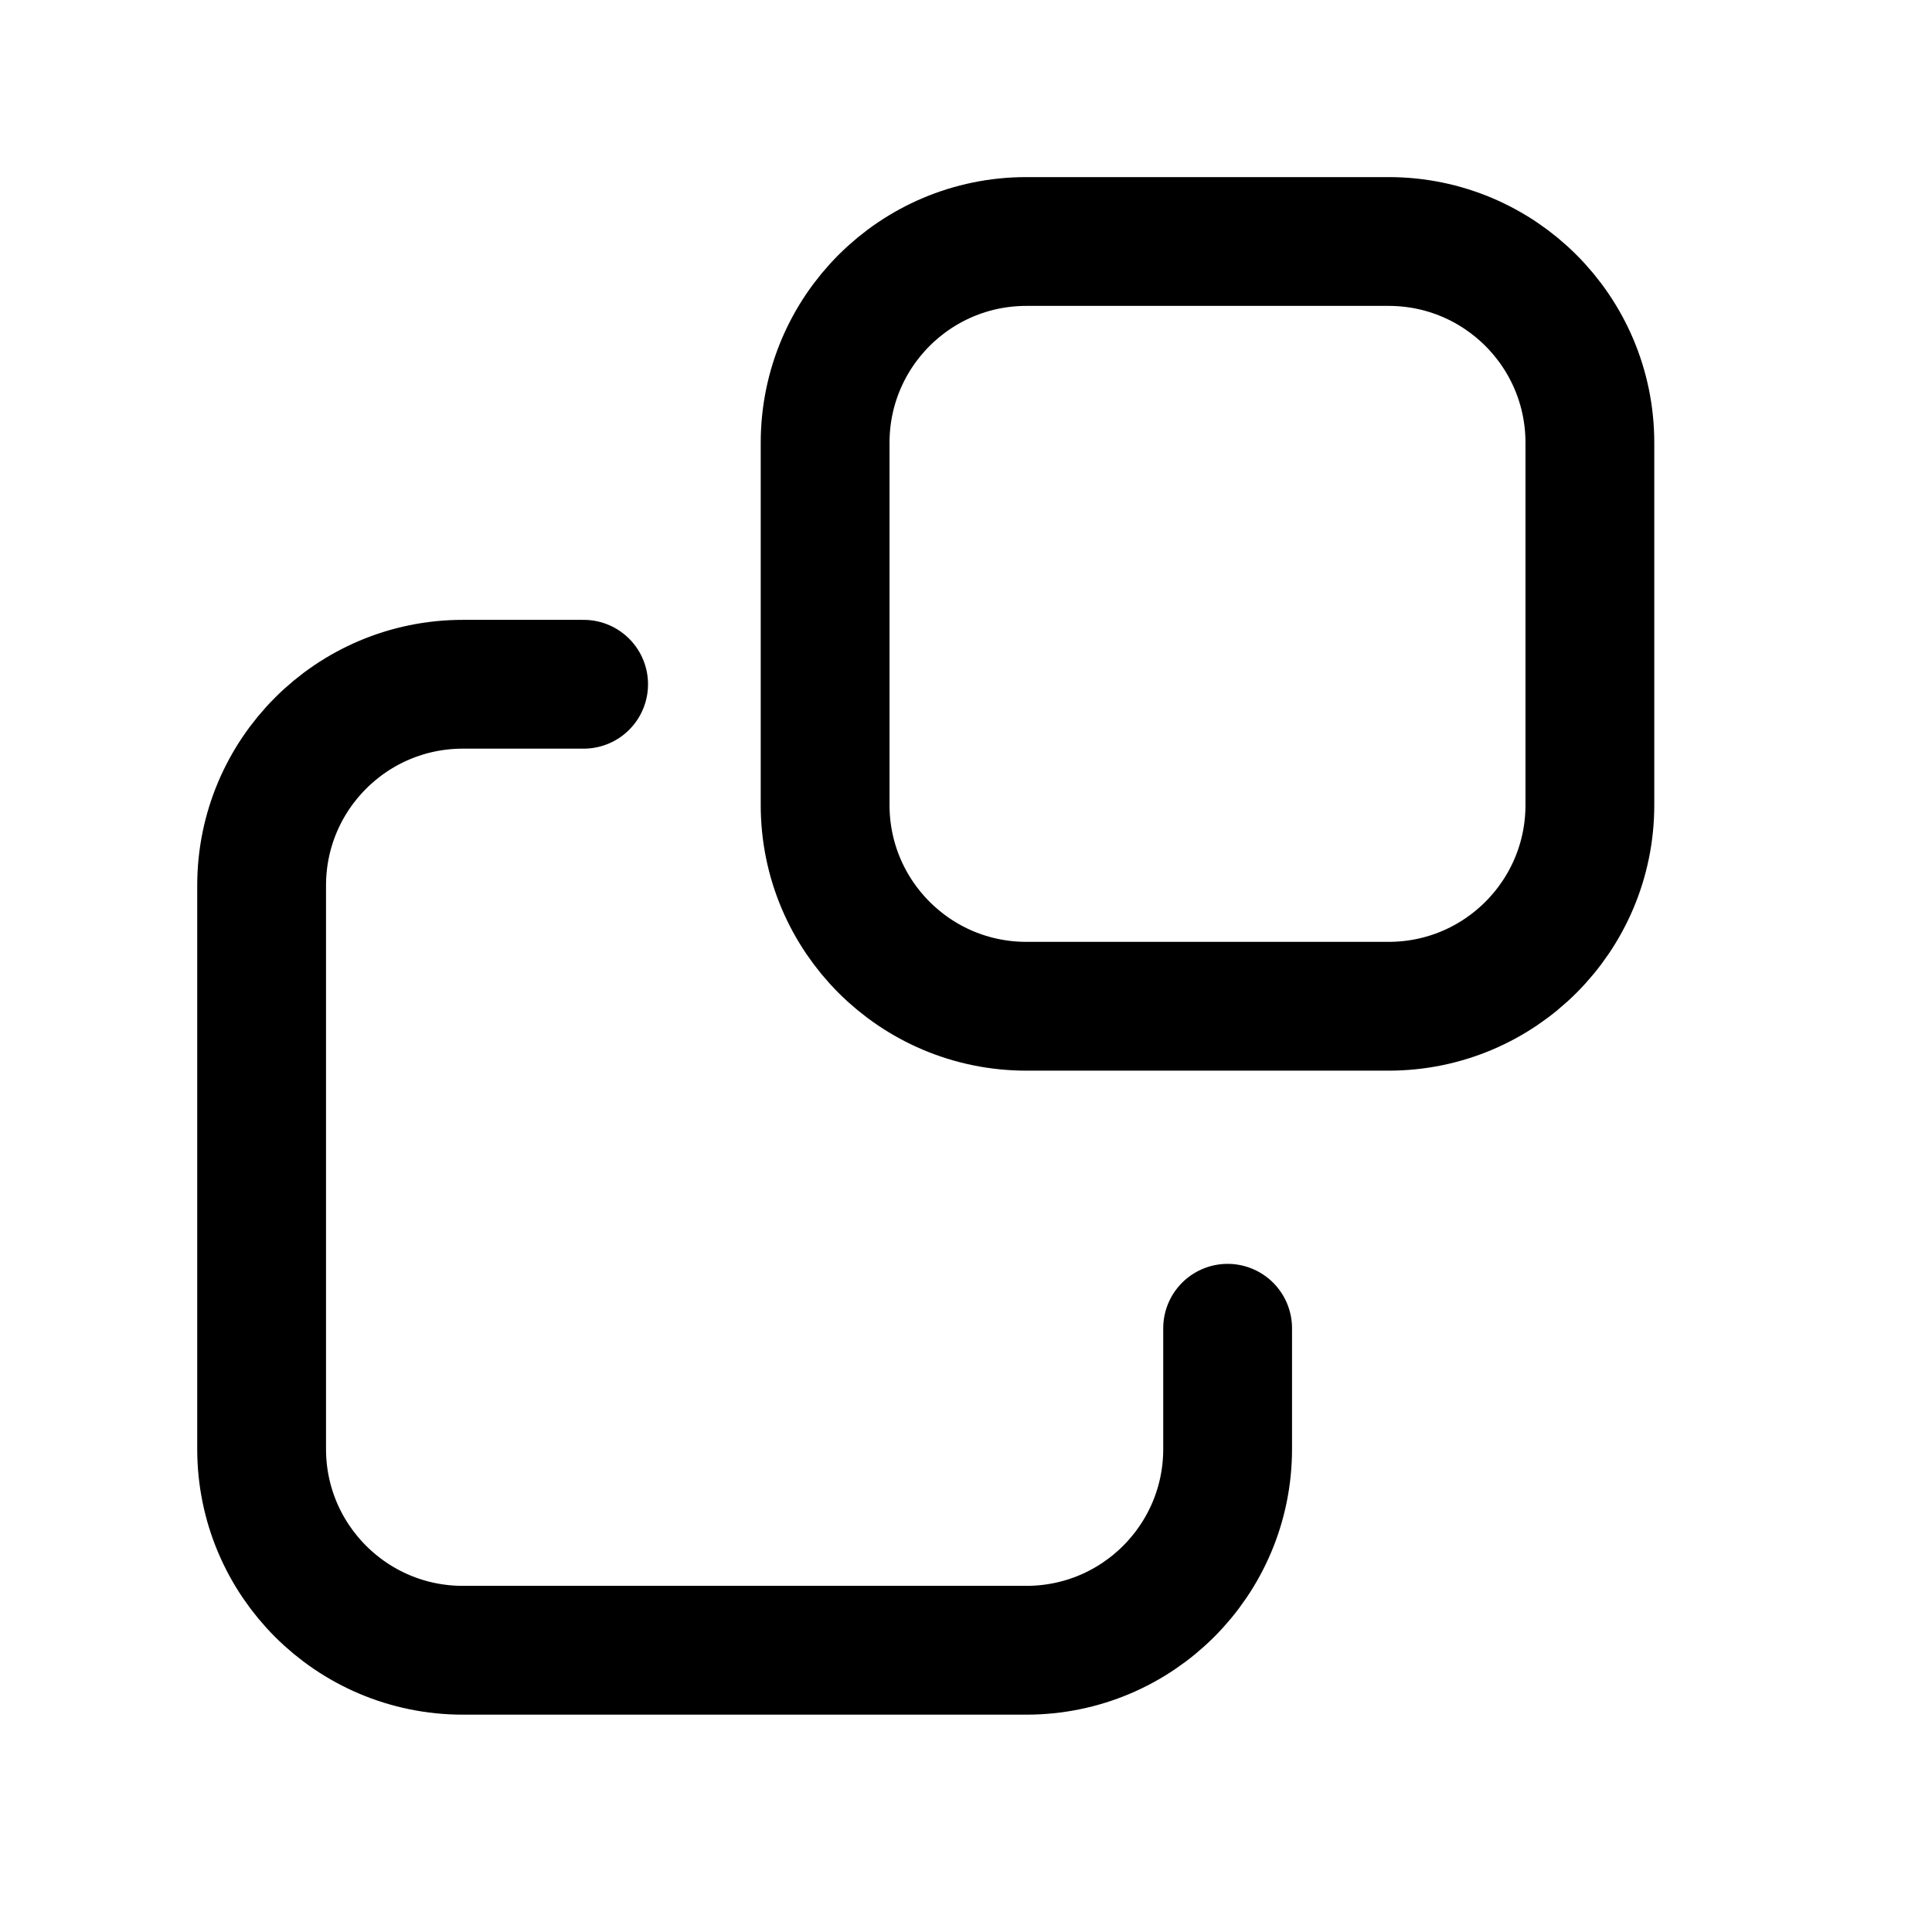 <svg xmlns="http://www.w3.org/2000/svg" viewBox="0 0 24 24" fill="none">
  <path
    d="M10.25 5.5c0-1.381 1.119-2.5 2.5-2.5h4.5c1.381 0 2.5 1.119 2.5 2.5v4.5c0 1.381-1.119 2.5-2.5 2.5h-4.5c-1.381 0-2.5-1.119-2.5-2.5V5.5Z"
    stroke="currentColor"
    stroke-width="1.6"
    stroke-linecap="round"
    stroke-linejoin="round"
  />
  <path
    d="M7.25 8.5h-1.5c-1.381 0-2.5 1.119-2.5 2.5v7c0 1.381 1.119 2.5 2.5 2.5h7c1.381 0 2.5-1.119 2.5-2.5v-1.5"
    stroke="currentColor"
    stroke-width="1.6"
    stroke-linecap="round"
    stroke-linejoin="round"
  />
</svg>
